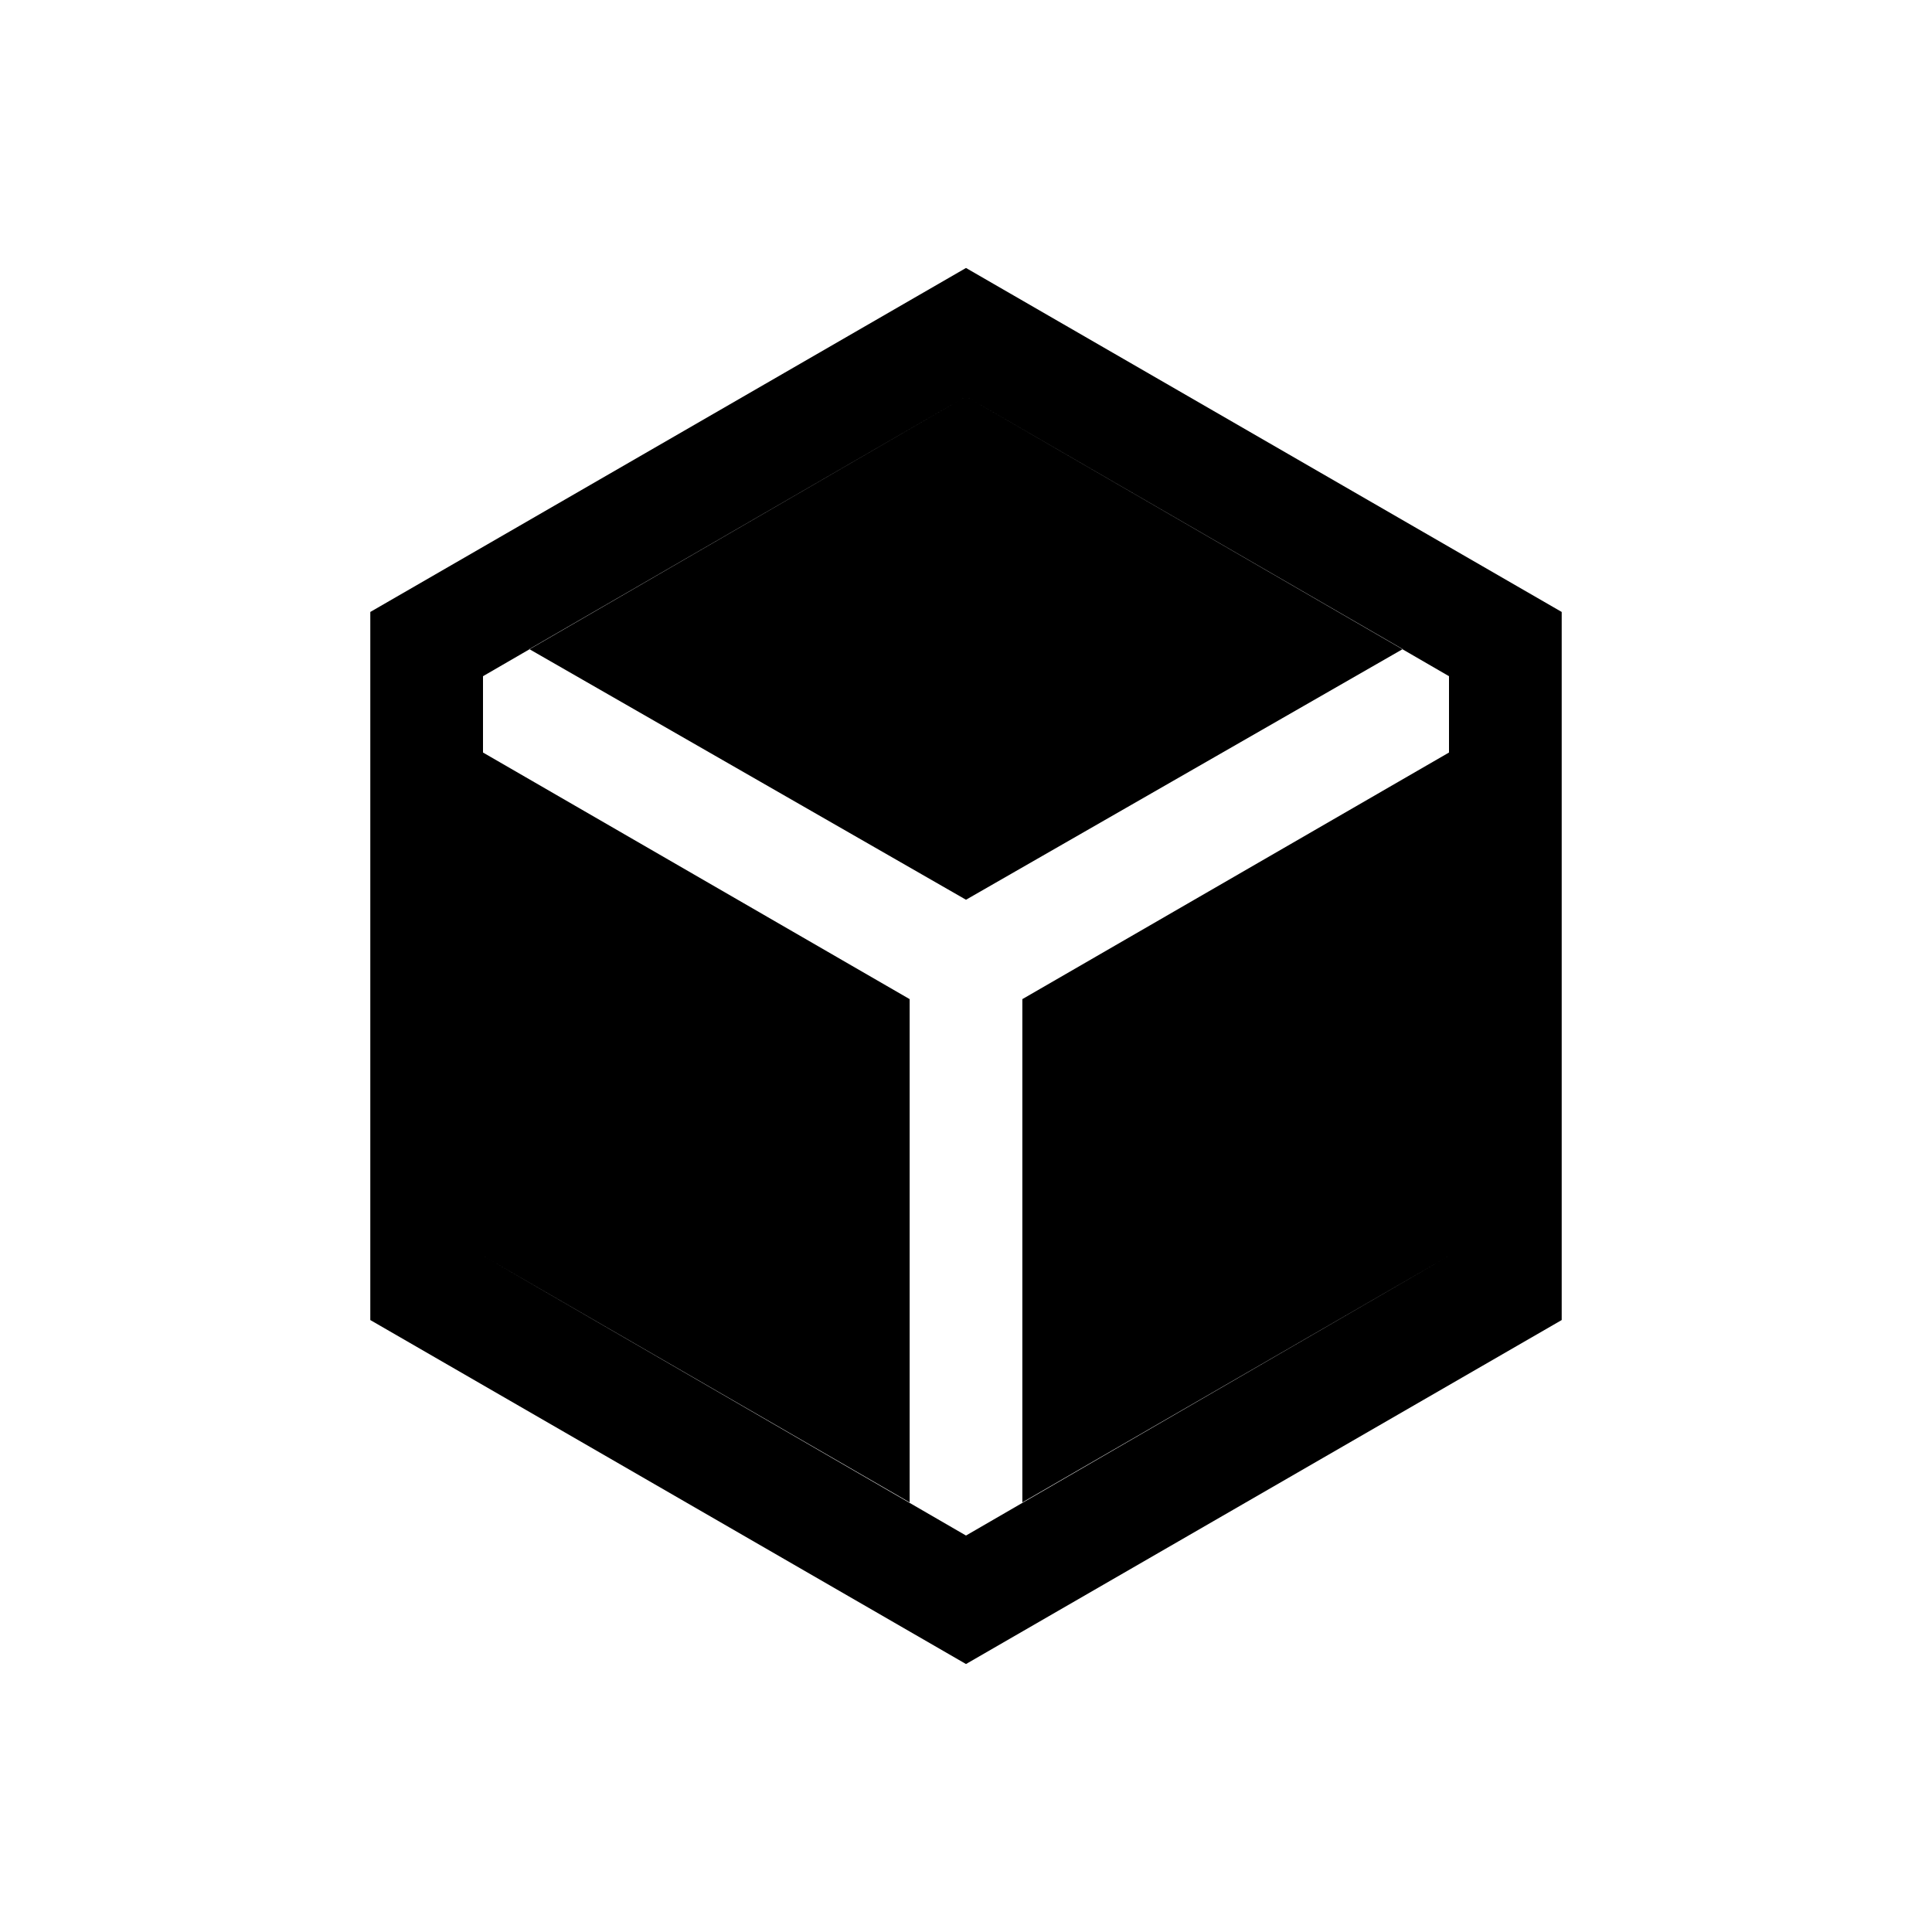 <svg xmlns="http://www.w3.org/2000/svg" height="20" viewBox="0 -960 960 960" width="20"><path d="M452-213.462v-250.076L240-586.077V-336l212 122.538Zm56 0L720-336v-250.077L508-463.538v250.076Zm-28-299.461 217-124.539L480-763 263-637.462l217 124.539ZM184-304.077v-351.846l296-170.923 296 170.923v351.846L480-133.154 184-304.077ZM240-336l240 139 240-139v-288L480-763 240-624v288Z"/></svg>